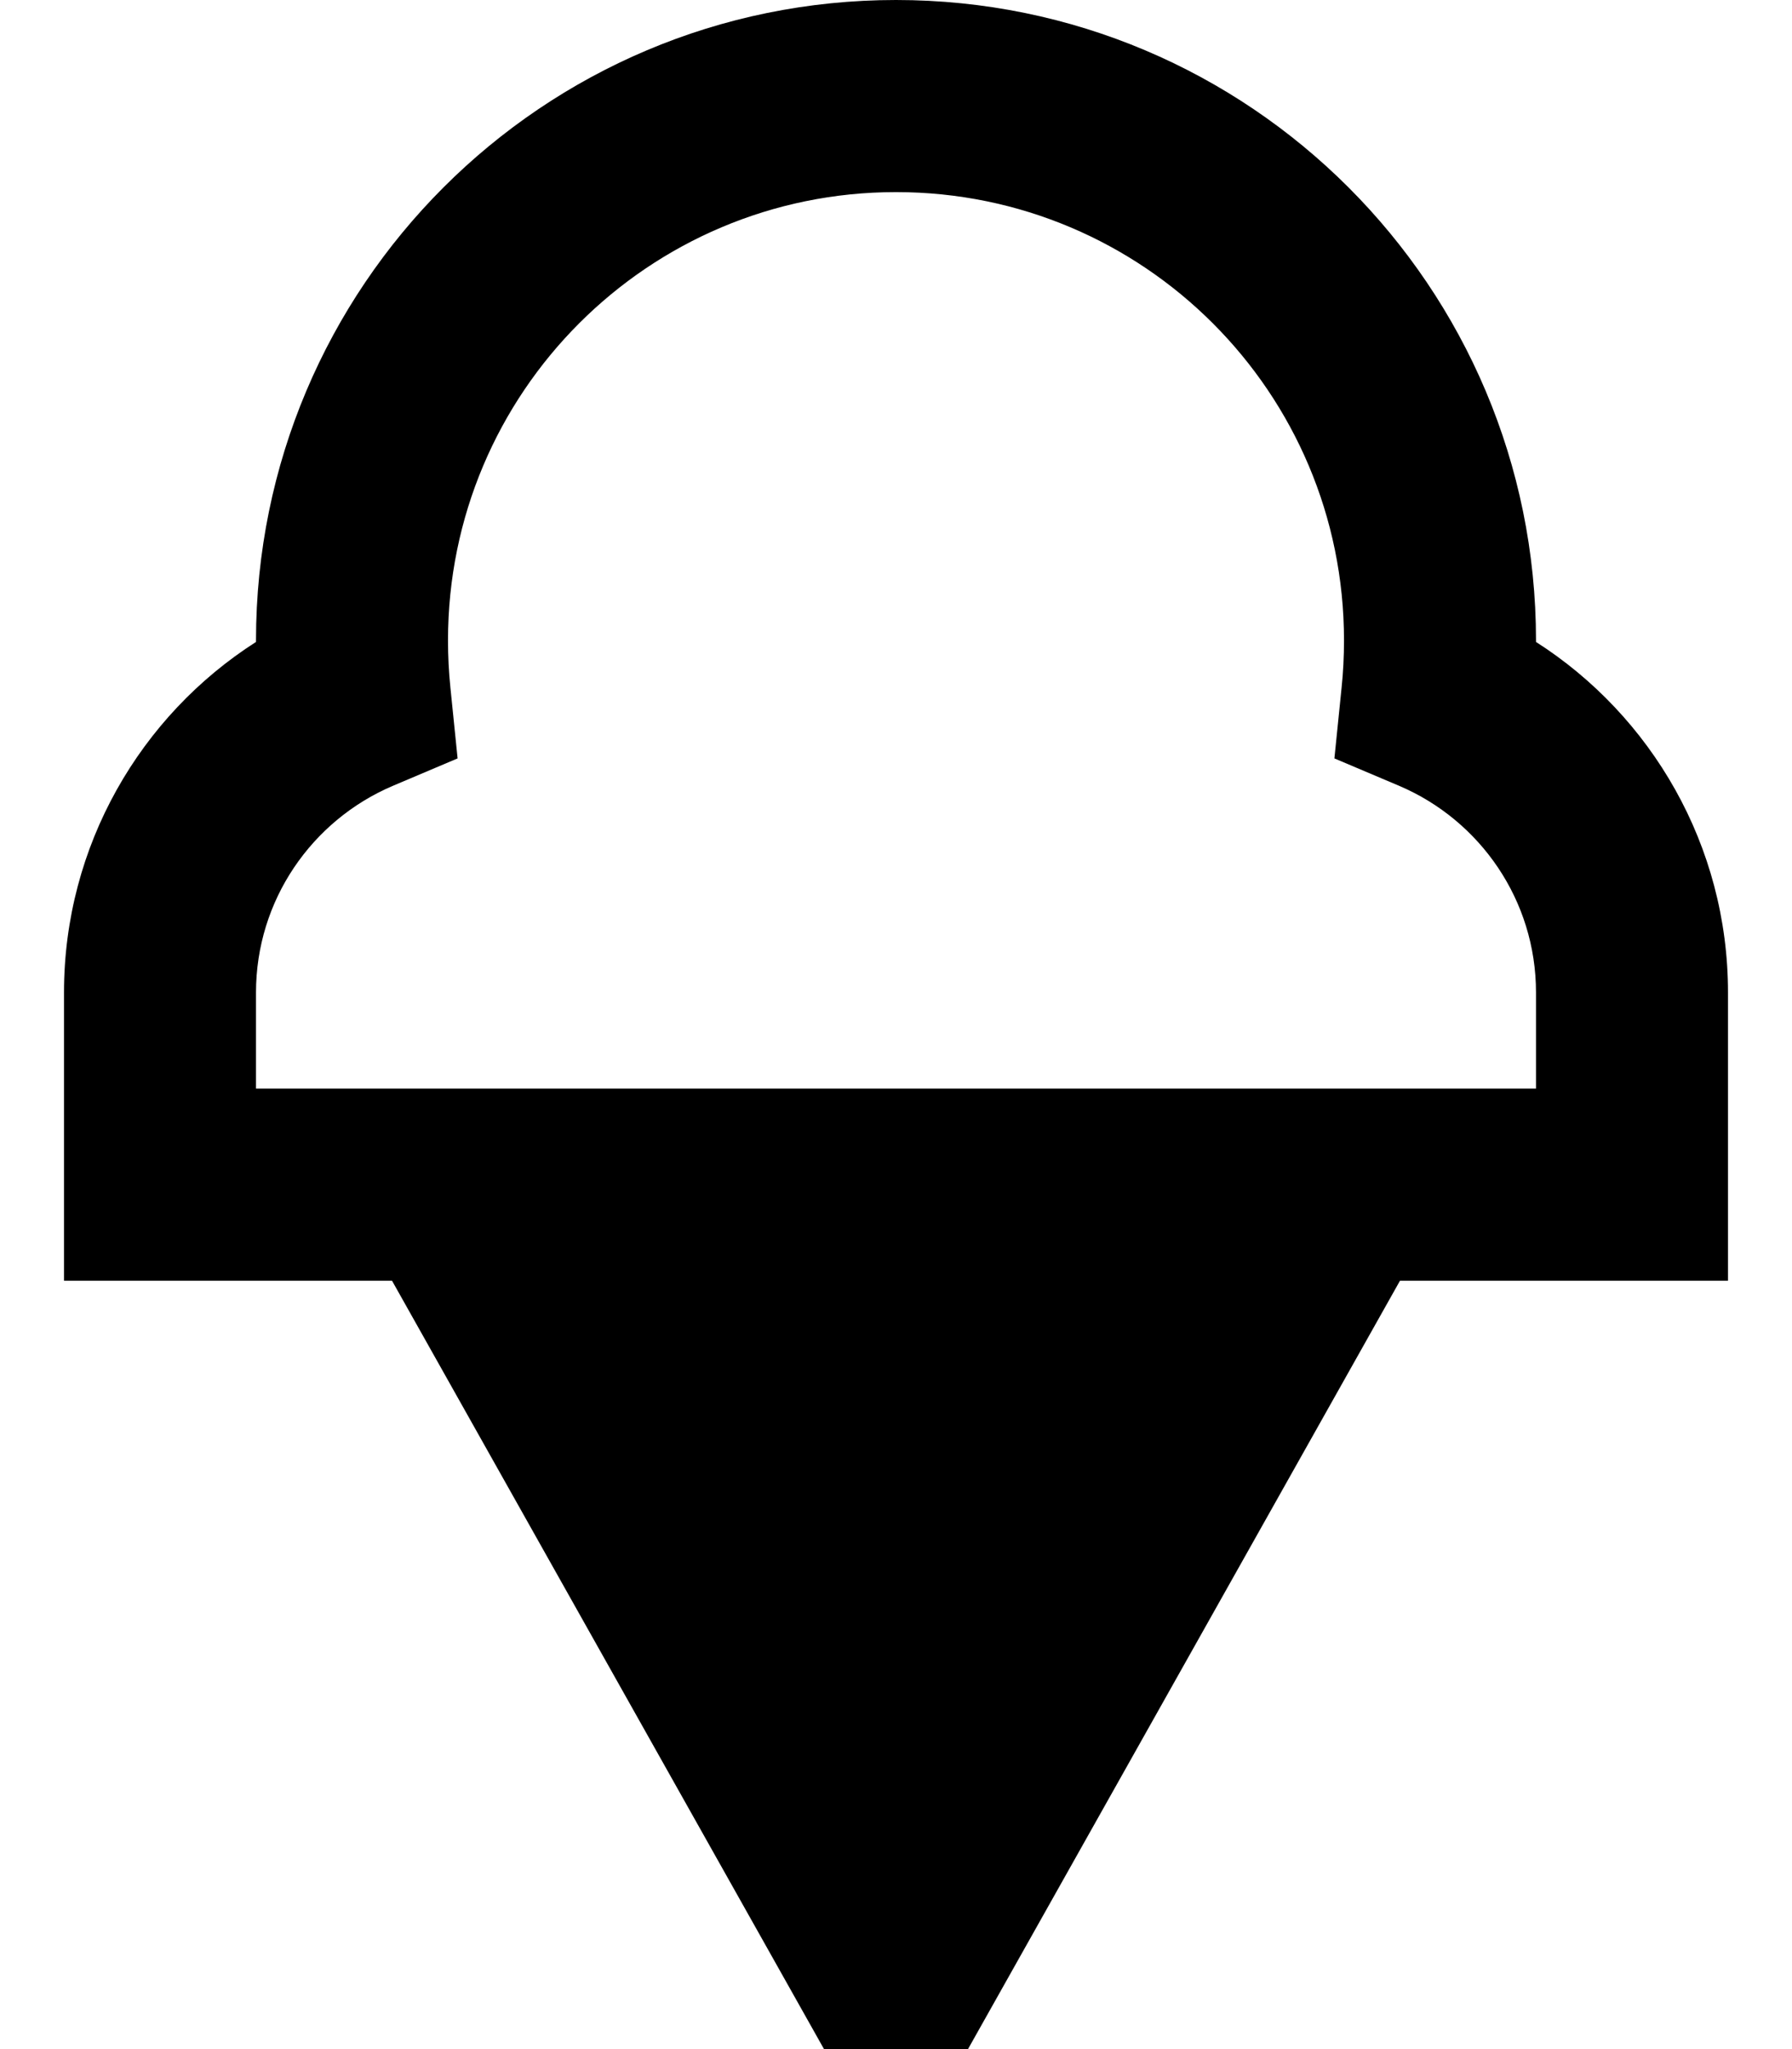 <svg xmlns="http://www.w3.org/2000/svg" viewBox="0 0 448 512"><!--! Font Awesome Pro 7.0.1 by @fontawesome - https://fontawesome.com License - https://fontawesome.com/license (Commercial License) Copyright 2025 Fonticons, Inc. --><path fill="currentColor" d="M112 160c0-61.9 50.1-112 112-112S336 98.1 336 160c0 4-.2 8-.6 11.8l-1.8 17.7 16.3 6.9C370 205 384 224.9 384 248l0 24-320 0 0-24c0-23.1 14-43 34.1-51.6l16.3-6.9-1.8-17.7c-.4-3.9-.6-7.8-.6-11.8zM224 0C135.6 0 64 71.6 64 160l0 .4C35.2 178.8 16 211.2 16 248l0 72 82 0 126 224 126-224 82 0 0-72c0-36.8-19.2-69.2-48-87.6l0-.4C384 71.6 312.4 0 224 0z"/></svg>